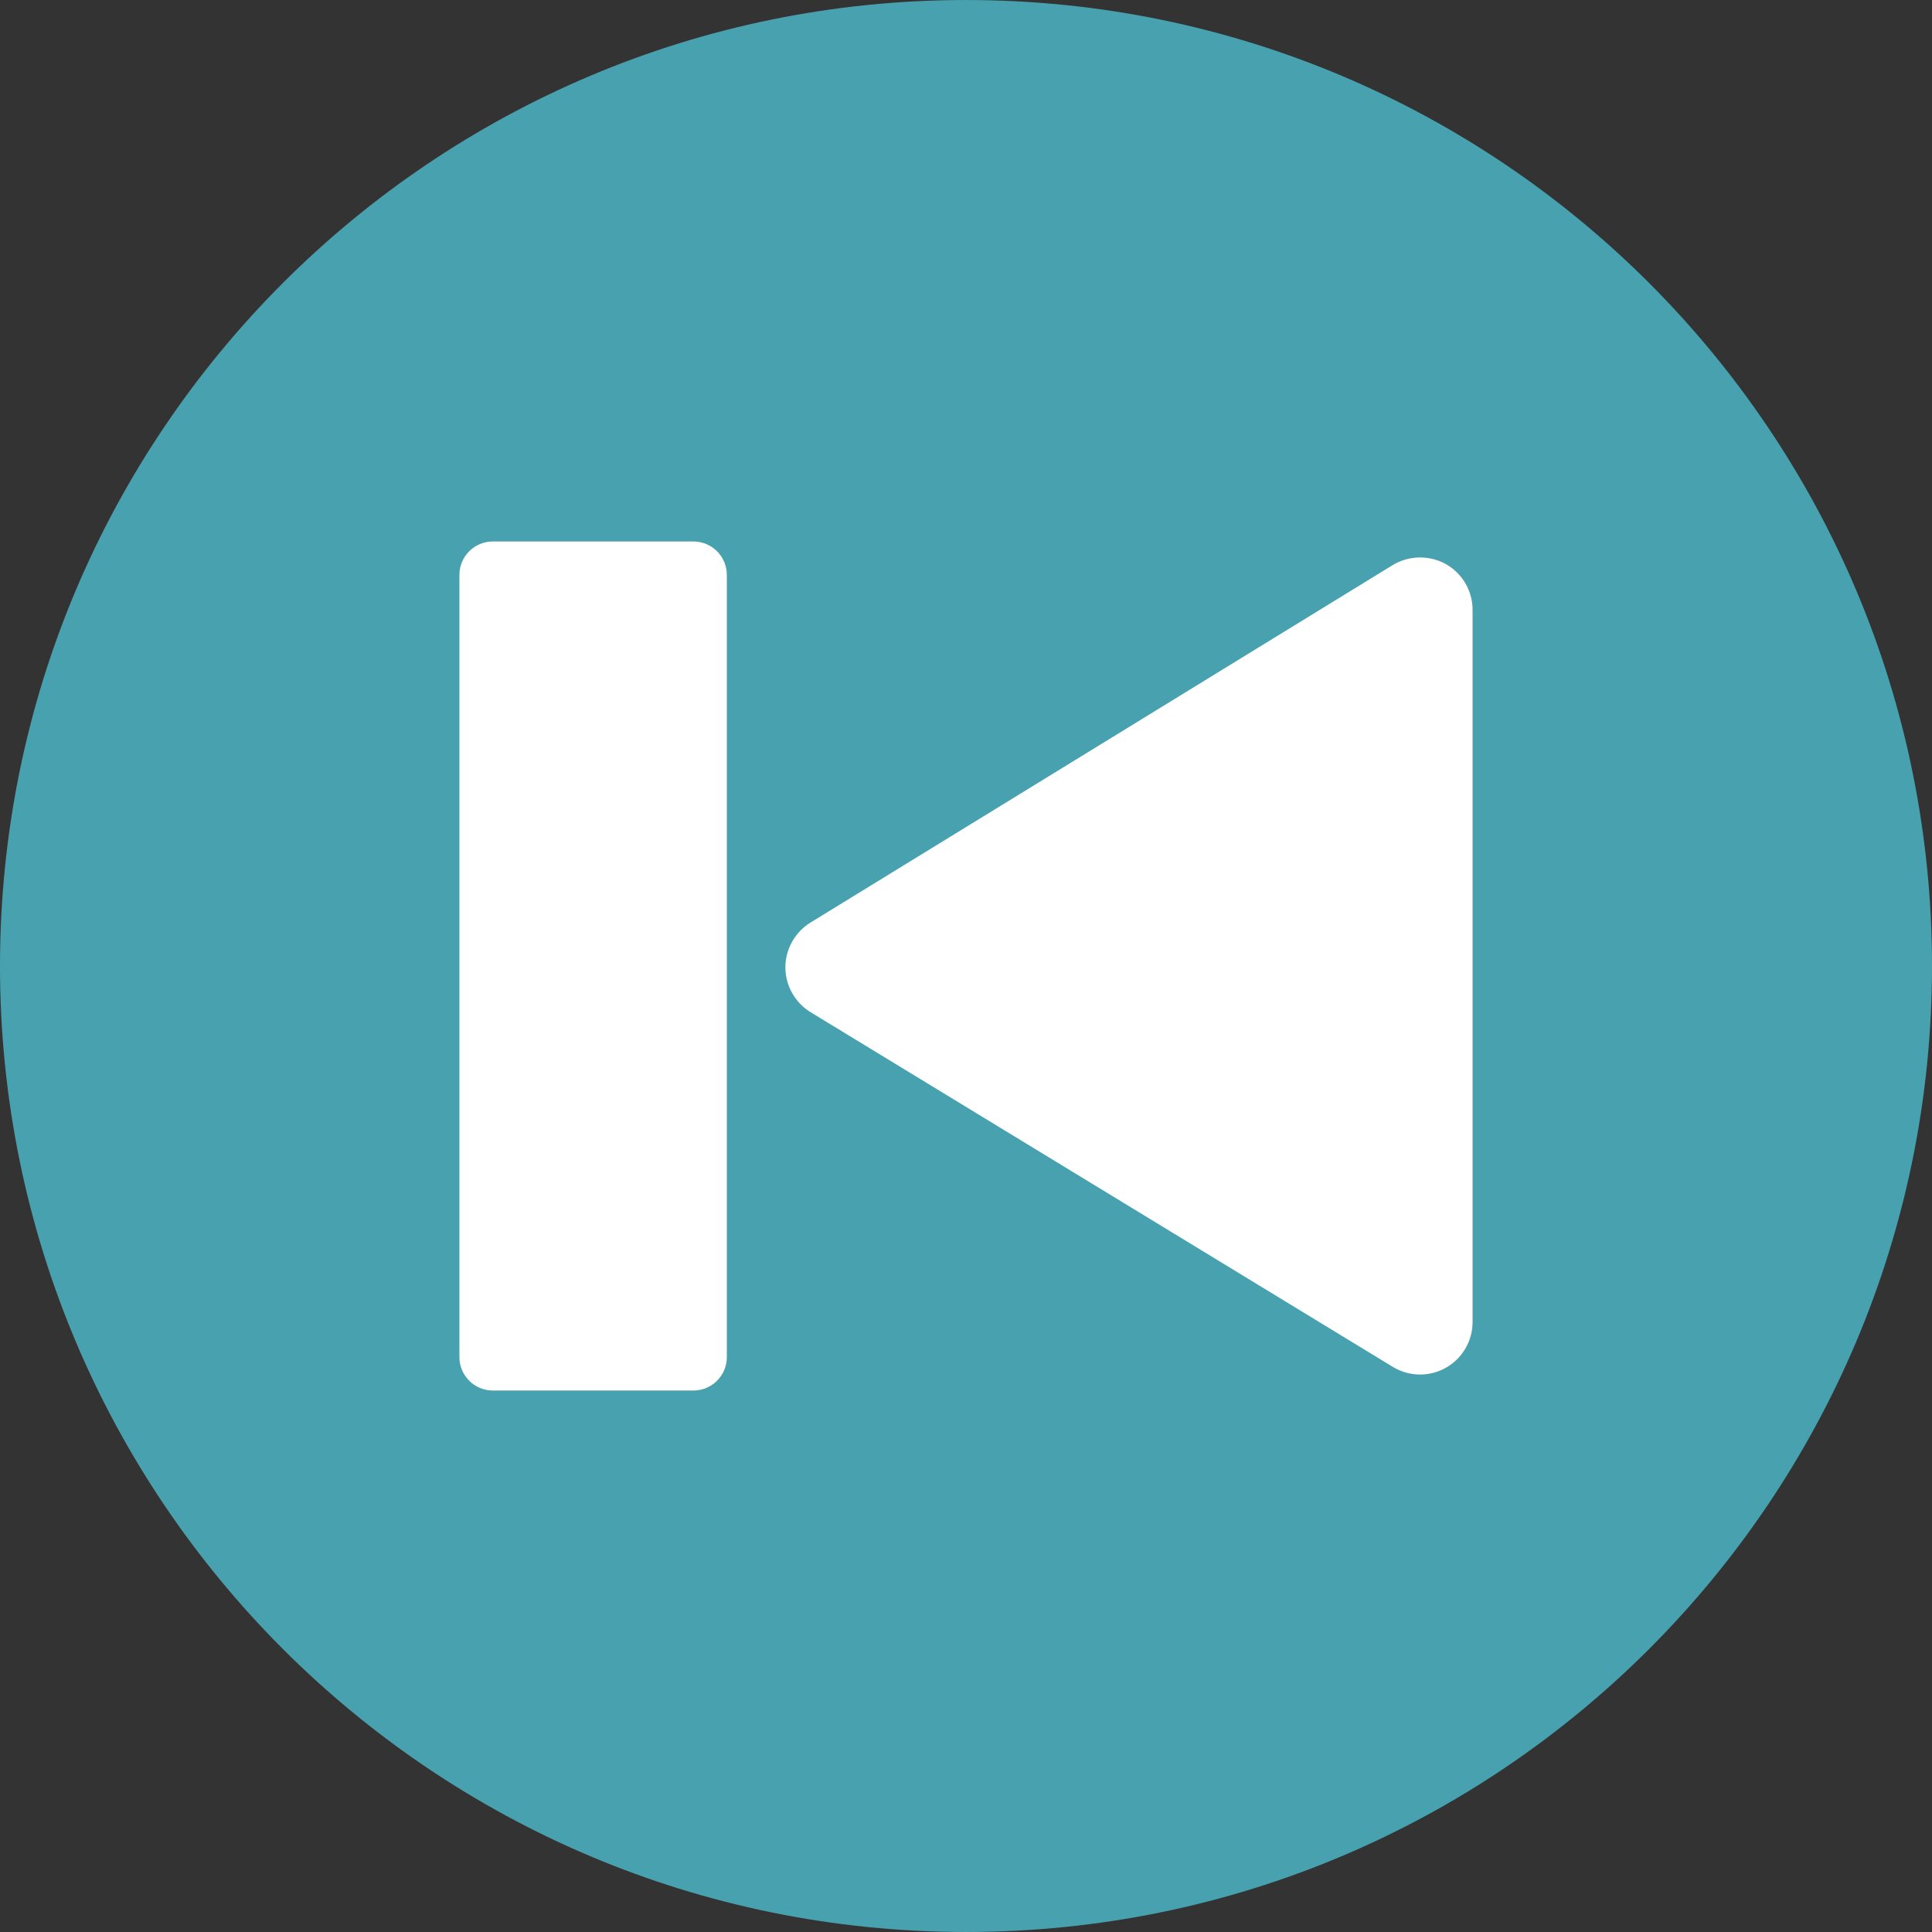 <?xml version="1.0" encoding="iso-8859-1"?>
<!-- Generator: Adobe Illustrator 19.0.0, SVG Export Plug-In . SVG Version: 6.00 Build 0)  -->
<svg version="1.1" id="Layer_1" xmlns="http://www.w3.org/2000/svg" xmlns:xlink="http://www.w3.org/1999/xlink" x="0px" y="0px"
	 viewBox="0 0 496.158 496.158" style="enable-background:new 0 0 496.158 496.158;" xml:space="preserve">
<rect x="0" y="0" width="496.158" height="496.158" fill="#333333" stroke="none"/>
<path style="fill:#48A1AF;" d="M0,248.085C0,111.063,111.07,0.002,248.076,0.002c137.012,0,248.082,111.061,248.082,248.082
	c0,137.002-111.07,248.071-248.082,248.071C111.07,496.155,0,385.086,0,248.085z"/>
<g>
	<path style="fill:#FFFFFF;" d="M208.121,236.937l149.525-91.812c4.082-2.506,9.453-2.615,13.633-0.275
		c4.254,2.379,6.896,6.887,6.896,11.762v182.901c0,4.867-2.633,9.369-6.877,11.754c-2.01,1.129-4.293,1.727-6.602,1.727
		c-2.475,0-4.9-0.682-7.012-1.969l-149.523-91.088c-3.98-2.424-6.459-6.826-6.467-11.489
		C201.687,243.787,204.15,239.375,208.121,236.937z"/>
	<path style="fill:#FFFFFF;" d="M126.564,139.057h51.508c4.74,0,8.584,3.844,8.584,8.584v200.877c0,4.74-3.844,8.584-8.584,8.584
		h-51.508c-4.74,0-8.582-3.844-8.582-8.584V147.64C117.982,142.9,121.824,139.057,126.564,139.057z"/>
</g>
<g>
</g>
<g>
</g>
<g>
</g>
<g>
</g>
<g>
</g>
<g>
</g>
<g>
</g>
<g>
</g>
<g>
</g>
<g>
</g>
<g>
</g>
<g>
</g>
<g>
</g>
<g>
</g>
<g>
</g>
</svg>
